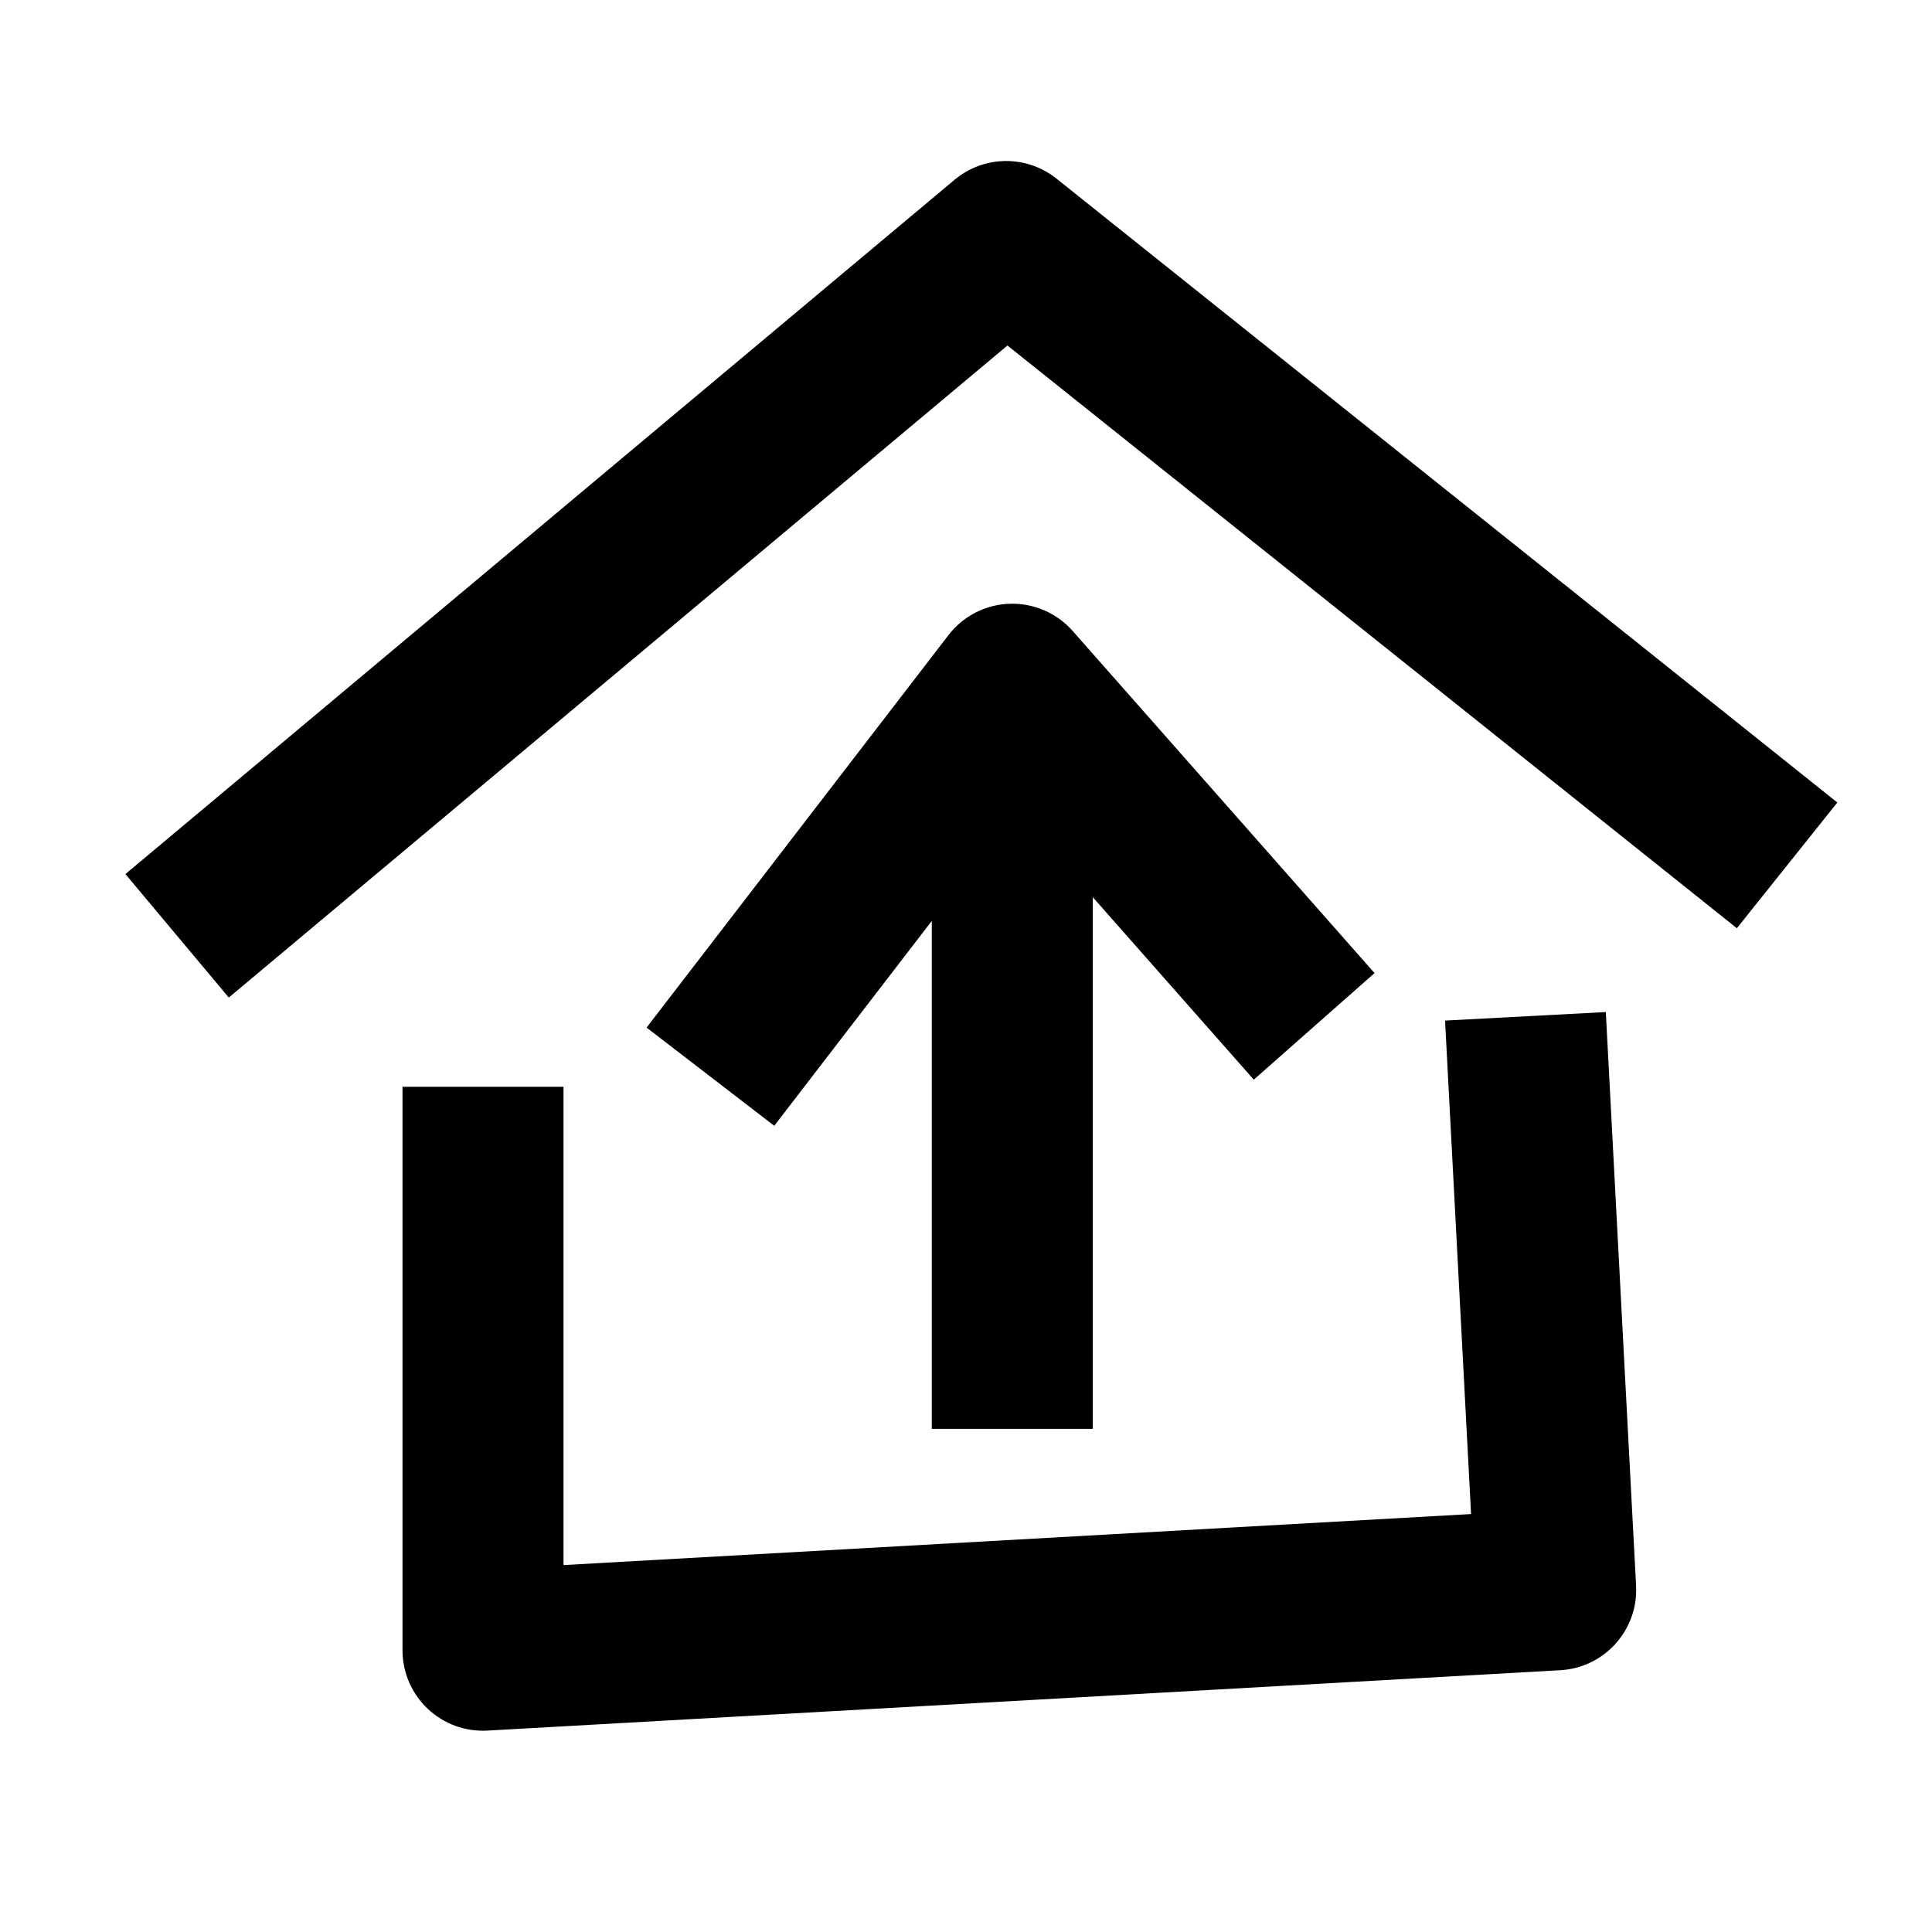 <svg width="24" height="24" viewBox="0 0 24 24" xmlns="http://www.w3.org/2000/svg">
<path d="M11.858 2.233C12.223 1.928 12.752 1.922 13.124 2.219L22.824 9.969L21.576 11.531L12.515 4.292L2.842 12.392L1.558 10.858L11.858 2.233ZM12.541 7.5C12.84 7.49 13.127 7.614 13.325 7.838L17.075 12.088L15.575 13.412L13.575 11.145V17.75H11.575V11.44L9.618 13.985L8.032 12.765L11.782 7.89C11.964 7.653 12.243 7.51 12.541 7.5ZM19.948 12.572L20.324 19.698C20.353 20.248 19.931 20.718 19.381 20.748L6.056 21.498C5.782 21.514 5.513 21.416 5.313 21.227C5.113 21.038 5 20.775 5 20.5V13.5H7V19.442L18.274 18.808L17.951 12.678L19.948 12.572Z" />
</svg>
